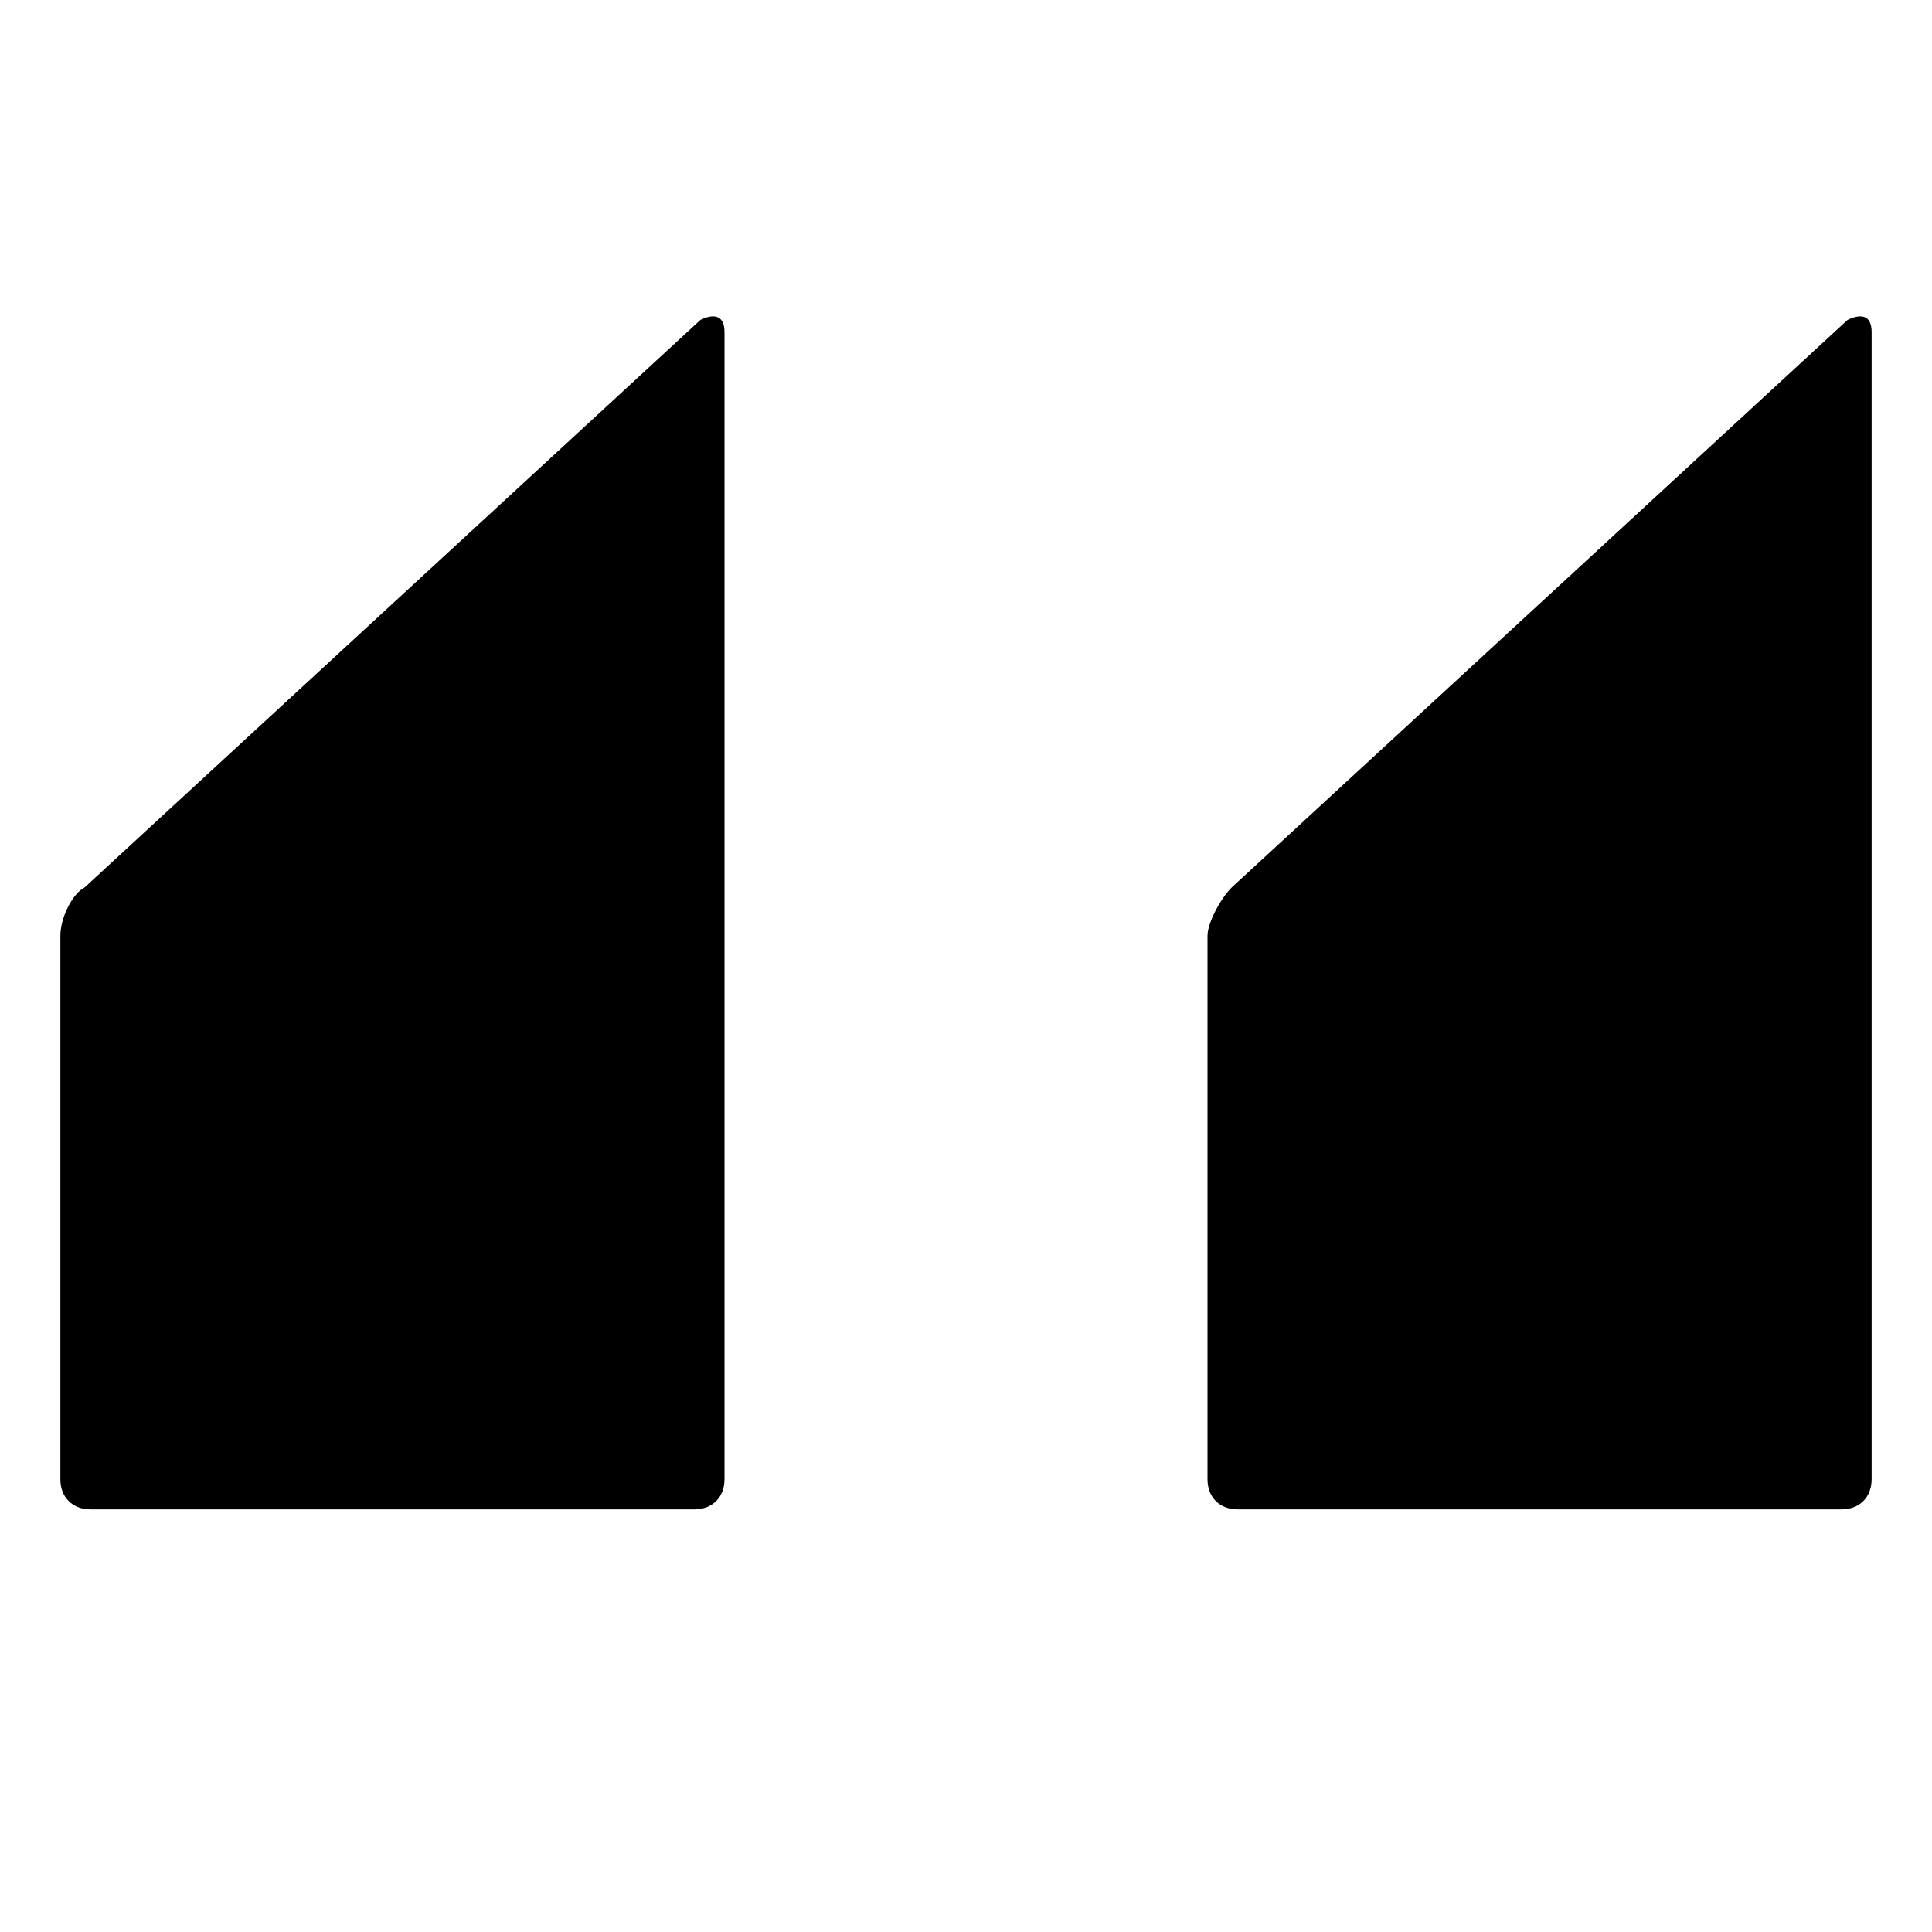 <svg data-icon="double-quote-sans" version="1.1" xmlns="http://www.w3.org/2000/svg" width="32" height="32" class="iconic iconic-double-quote-sans iconic-size-md iconic-double-quote-sans-left" viewBox="0 0 32 32">
  <g>
    <title>Double Quote Sans Left</title>
  </g>
  <g data-width="30" data-height="20" class="iconic-container iconic-double-quote-sans-left" transform="scale(1 1 ) translate(1 5 ) ">
    <path d="M30 19.5v-19c0-.3-.2-.3-.4-.2l-10.2 9.4c-.2.2-.4.6-.4.8v9c0 .3.2.5.5.5h10c.3 0 .5-.2.5-.5z" class="iconic-double-quote-sans-left-second iconic-property-fill"></path>
    <path d="M11 19.5v-19c0-.3-.2-.3-.4-.2l-10.2 9.4c-.2.1-.4.5-.4.8v9c0 .3.2.5.5.5h10c.3 0 .5-.2.5-.5z" class="iconic-double-quote-sans-left-first iconic-property-fill"></path>
  </g>
</svg>